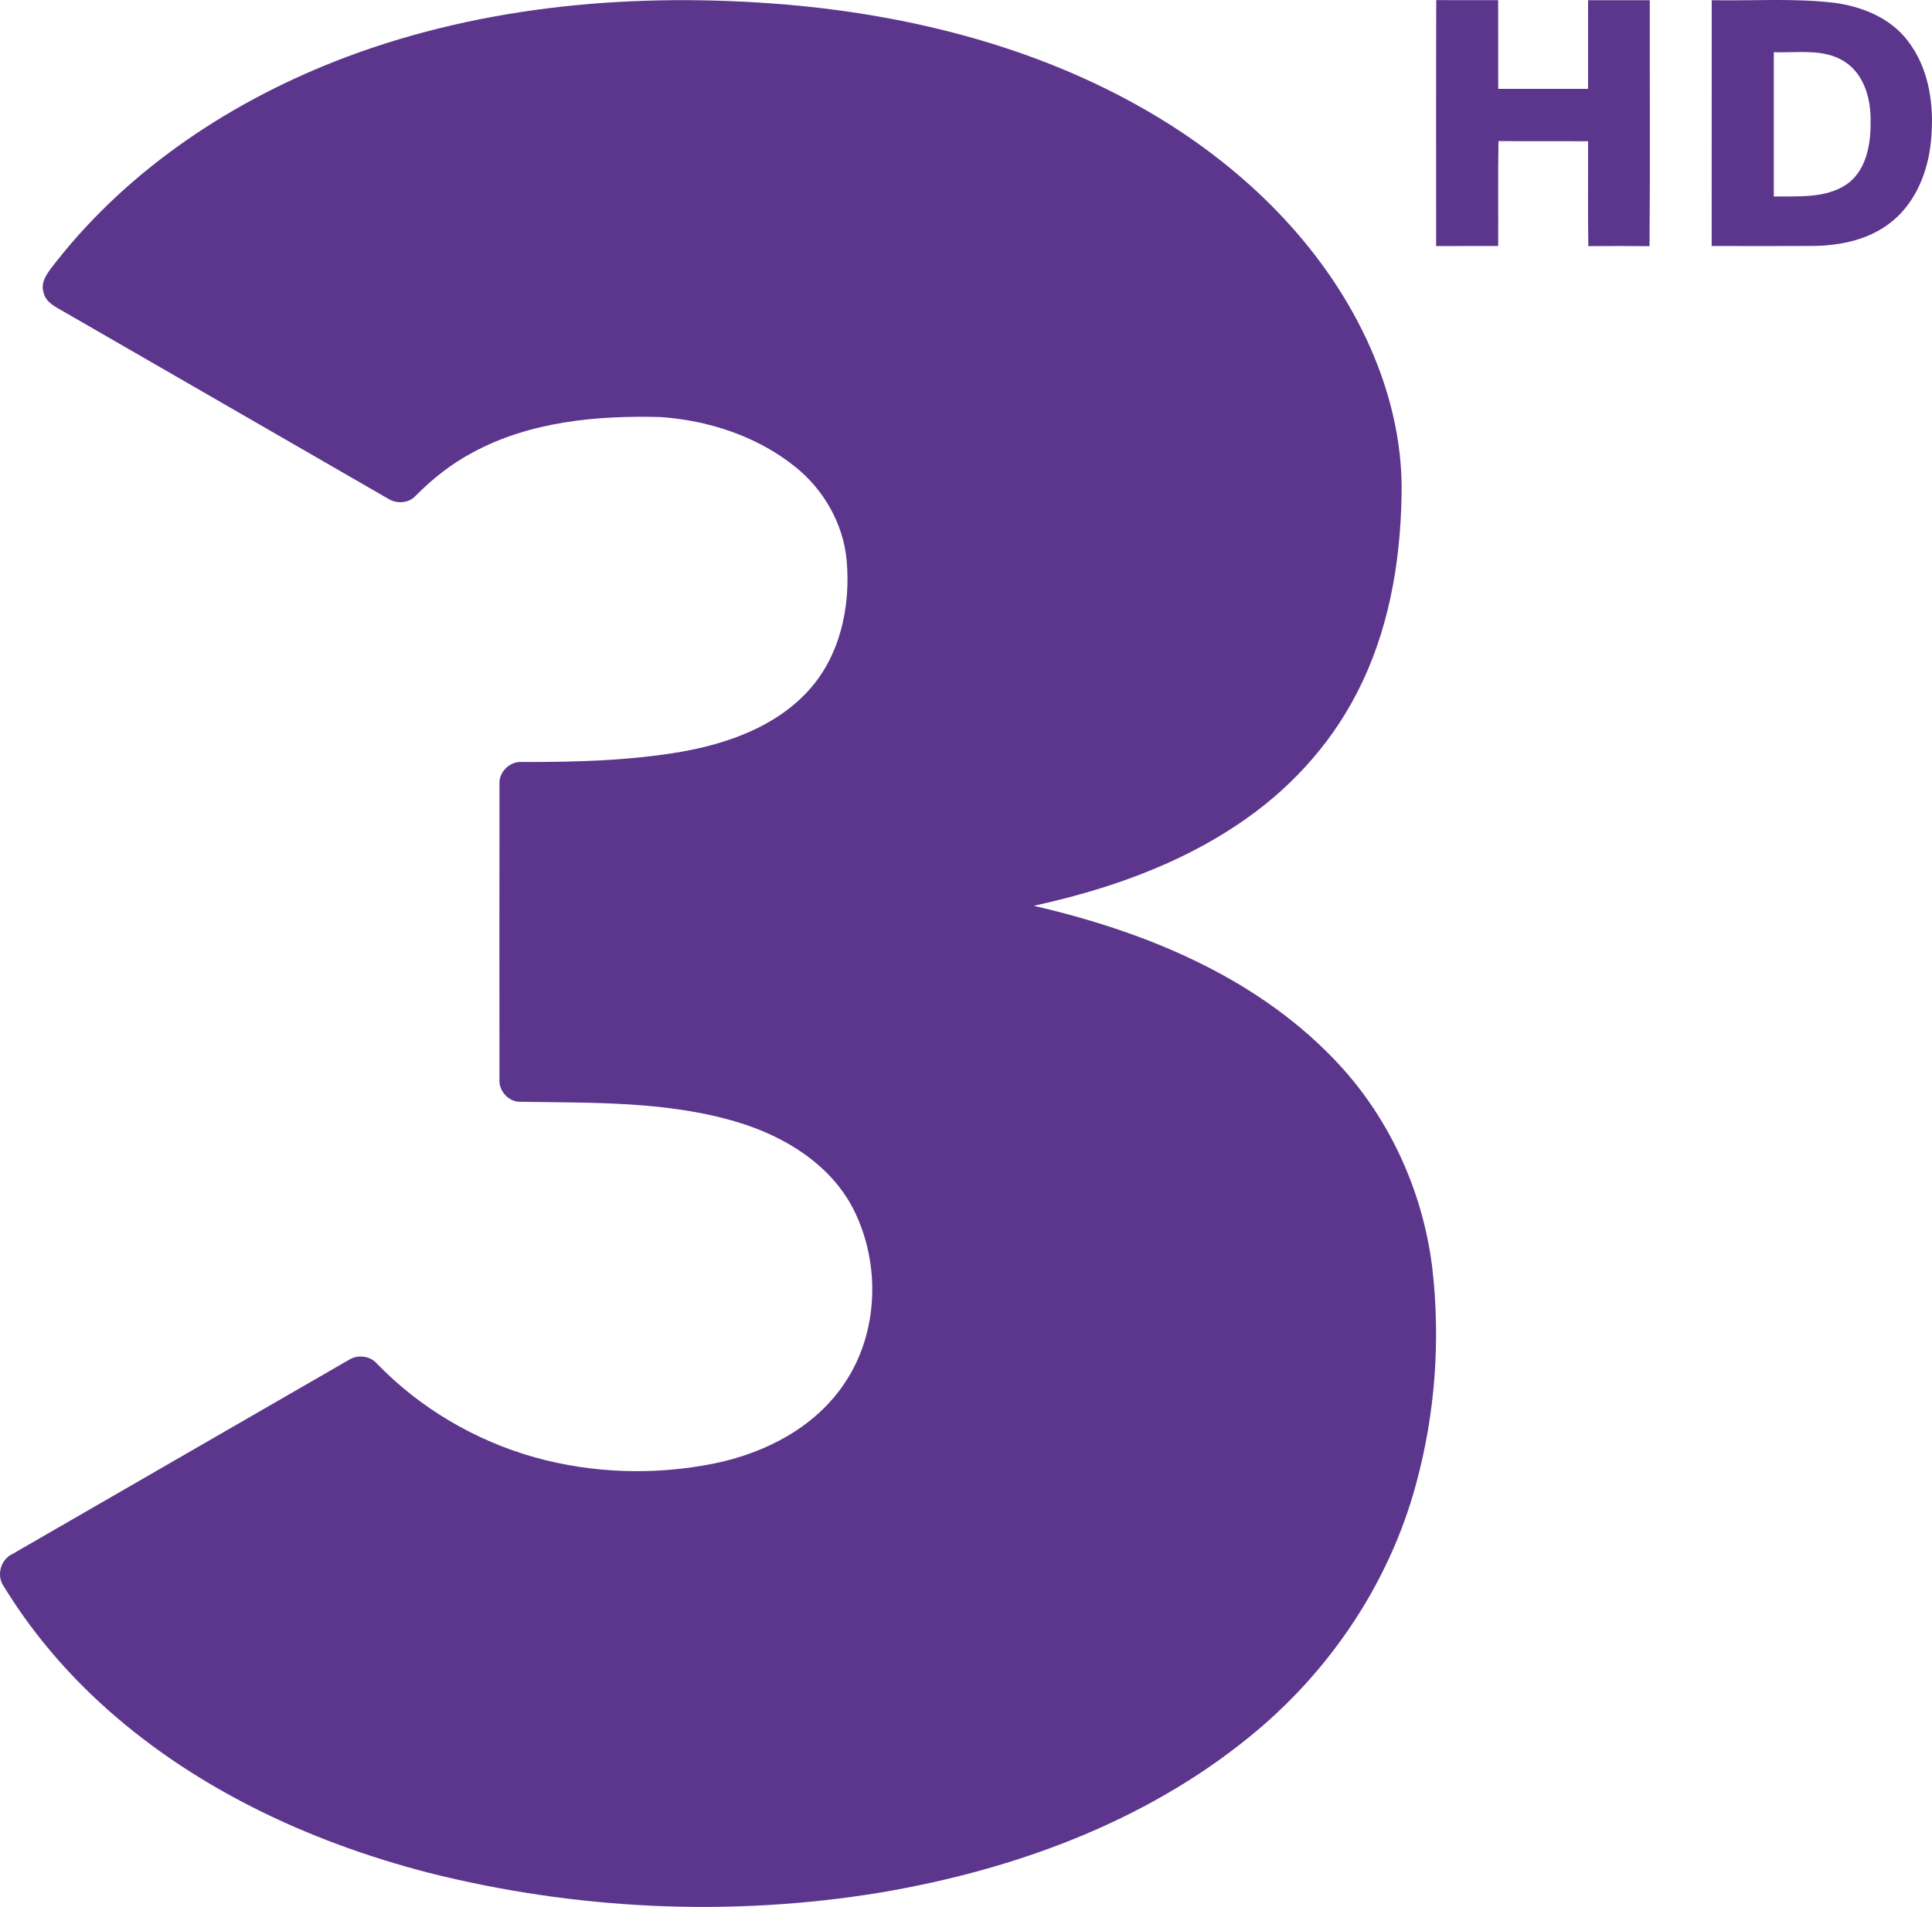 <?xml version="1.0" encoding="UTF-8"?>
<svg id="svg9" width="543.56pt" height="536.58pt" version="1.1" viewBox="0 0 543.56 536.58" xmlns="http://www.w3.org/2000/svg" xmlns:cc="http://creativecommons.org/ns#" xmlns:dc="http://purl.org/dc/elements/1.1/" xmlns:rdf="http://www.w3.org/1999/02/22-rdf-syntax-ns#">
 <g id="#000000ff" transform="translate(-103.05 -106.45)" fill="#5c368d">
  <path id="path2" d="m507.13 106.48c5.8 0.04 11.61 0 17.42 0.02 0.02 8.32-0.01 16.64 0.02 24.96 8.42 0.02 16.85 0.02 25.27 0 0.01-8.32-0.01-16.64 0.01-24.95 5.79-0.02 11.57-0.02 17.36 0-0.04 23.07 0.13 46.14-0.08 69.21-5.74-0.06-11.48-0.04-17.21-0.01-0.18-9.84-0.03-19.68-0.08-29.52-8.4-0.03-16.8 0.04-25.2-0.04-0.18 9.84-0.03 19.69-0.08 29.53-5.82 0.01-11.64 0-17.46 0.01 0-23.07-0.05-46.14 0.03-69.21z"/>
  <path id="path4" d="m200.41 122.52c39.22-14.73 81.92-18.24 123.45-14.82 36.58 3.11 73.19 12.57 104.82 31.64 24.7 14.89 46.3 36.02 58.71 62.31 6.5 13.79 10.36 28.99 9.98 44.3-0.32 19.14-3.74 38.6-12.67 55.69-7.65 14.89-19.42 27.47-33.31 36.74-17.27 11.63-37.27 18.52-57.5 22.95 30.81 7.1 61.68 19.63 84.04 42.7 15.53 15.87 25.32 36.98 28.06 58.96 2.4 20.4 0.86 41.31-4.56 61.13-7.56 27.99-24.55 53.06-47.06 71.22-29.47 23.94-66.24 37.3-103.35 43.6-42.3 7-86.06 4.93-127.61-5.58-33.91-8.8-66.72-24.19-92.61-48.14-10.28-9.54-19.37-20.41-26.68-32.39-2.17-3.03-0.89-7.63 2.5-9.15 31.49-18.17 62.98-36.36 94.48-54.52 2.44-1.6 5.93-1.29 7.91 0.9 12.15 12.6 27.74 21.77 44.58 26.49 16.3 4.53 33.69 5.04 50.26 1.73 14.36-2.91 28.56-10.16 36.83-22.64 9.61-14.22 10.16-33.67 2.52-48.87-6.43-12.63-19.31-20.53-32.52-24.53-19.89-6.01-40.95-5.43-61.51-5.77-3.24-0.1-5.87-3.23-5.6-6.43-0.01-27.68-0.03-55.36 0.01-83.04-0.18-3.4 2.97-6.41 6.36-6.14 15.04 0.04 30.16-0.36 45.02-2.91 12.88-2.32 26.06-7 35.19-16.79 9.23-9.8 12.29-23.98 11.1-37.08-0.97-10.4-6.57-20.07-14.74-26.5-10.63-8.43-24.12-12.82-37.56-13.78-18.04-0.49-36.87 1.26-52.99 10.01-5.94 3.17-11.27 7.38-15.98 12.16-1.97 2.15-5.41 2.32-7.79 0.77-30.43-17.52-60.82-35.12-91.26-52.63-2.19-1.29-4.93-2.5-5.59-5.22-1.15-3.49 1.66-6.33 3.57-8.87 20.89-26.52 50.1-45.67 81.5-57.5z"/>
  <path id="path6" d="m584.63 106.51c11.49 0.22 23.05-0.63 34.5 0.73 7.85 1.05 15.88 4.29 20.75 10.82 6.06 7.89 7.4 18.37 6.45 28.03-0.8 8.42-4.13 17.01-10.79 22.52-6.24 5.22-14.59 6.99-22.54 7.05-9.46 0.05-18.92 0.04-28.38 0.01 0.02-23.06-0.01-46.11 0.01-69.16m17.47 14.62c-0.01 13.54-0.01 27.08 0 40.62 6.82-0.13 14.34 0.59 20.34-3.32 5.61-3.8 6.94-11.13 6.89-17.45 0.17-6.3-1.6-13.37-7.13-17.07-5.94-3.94-13.4-2.51-20.1-2.78z"/>
 </g>
</svg>
